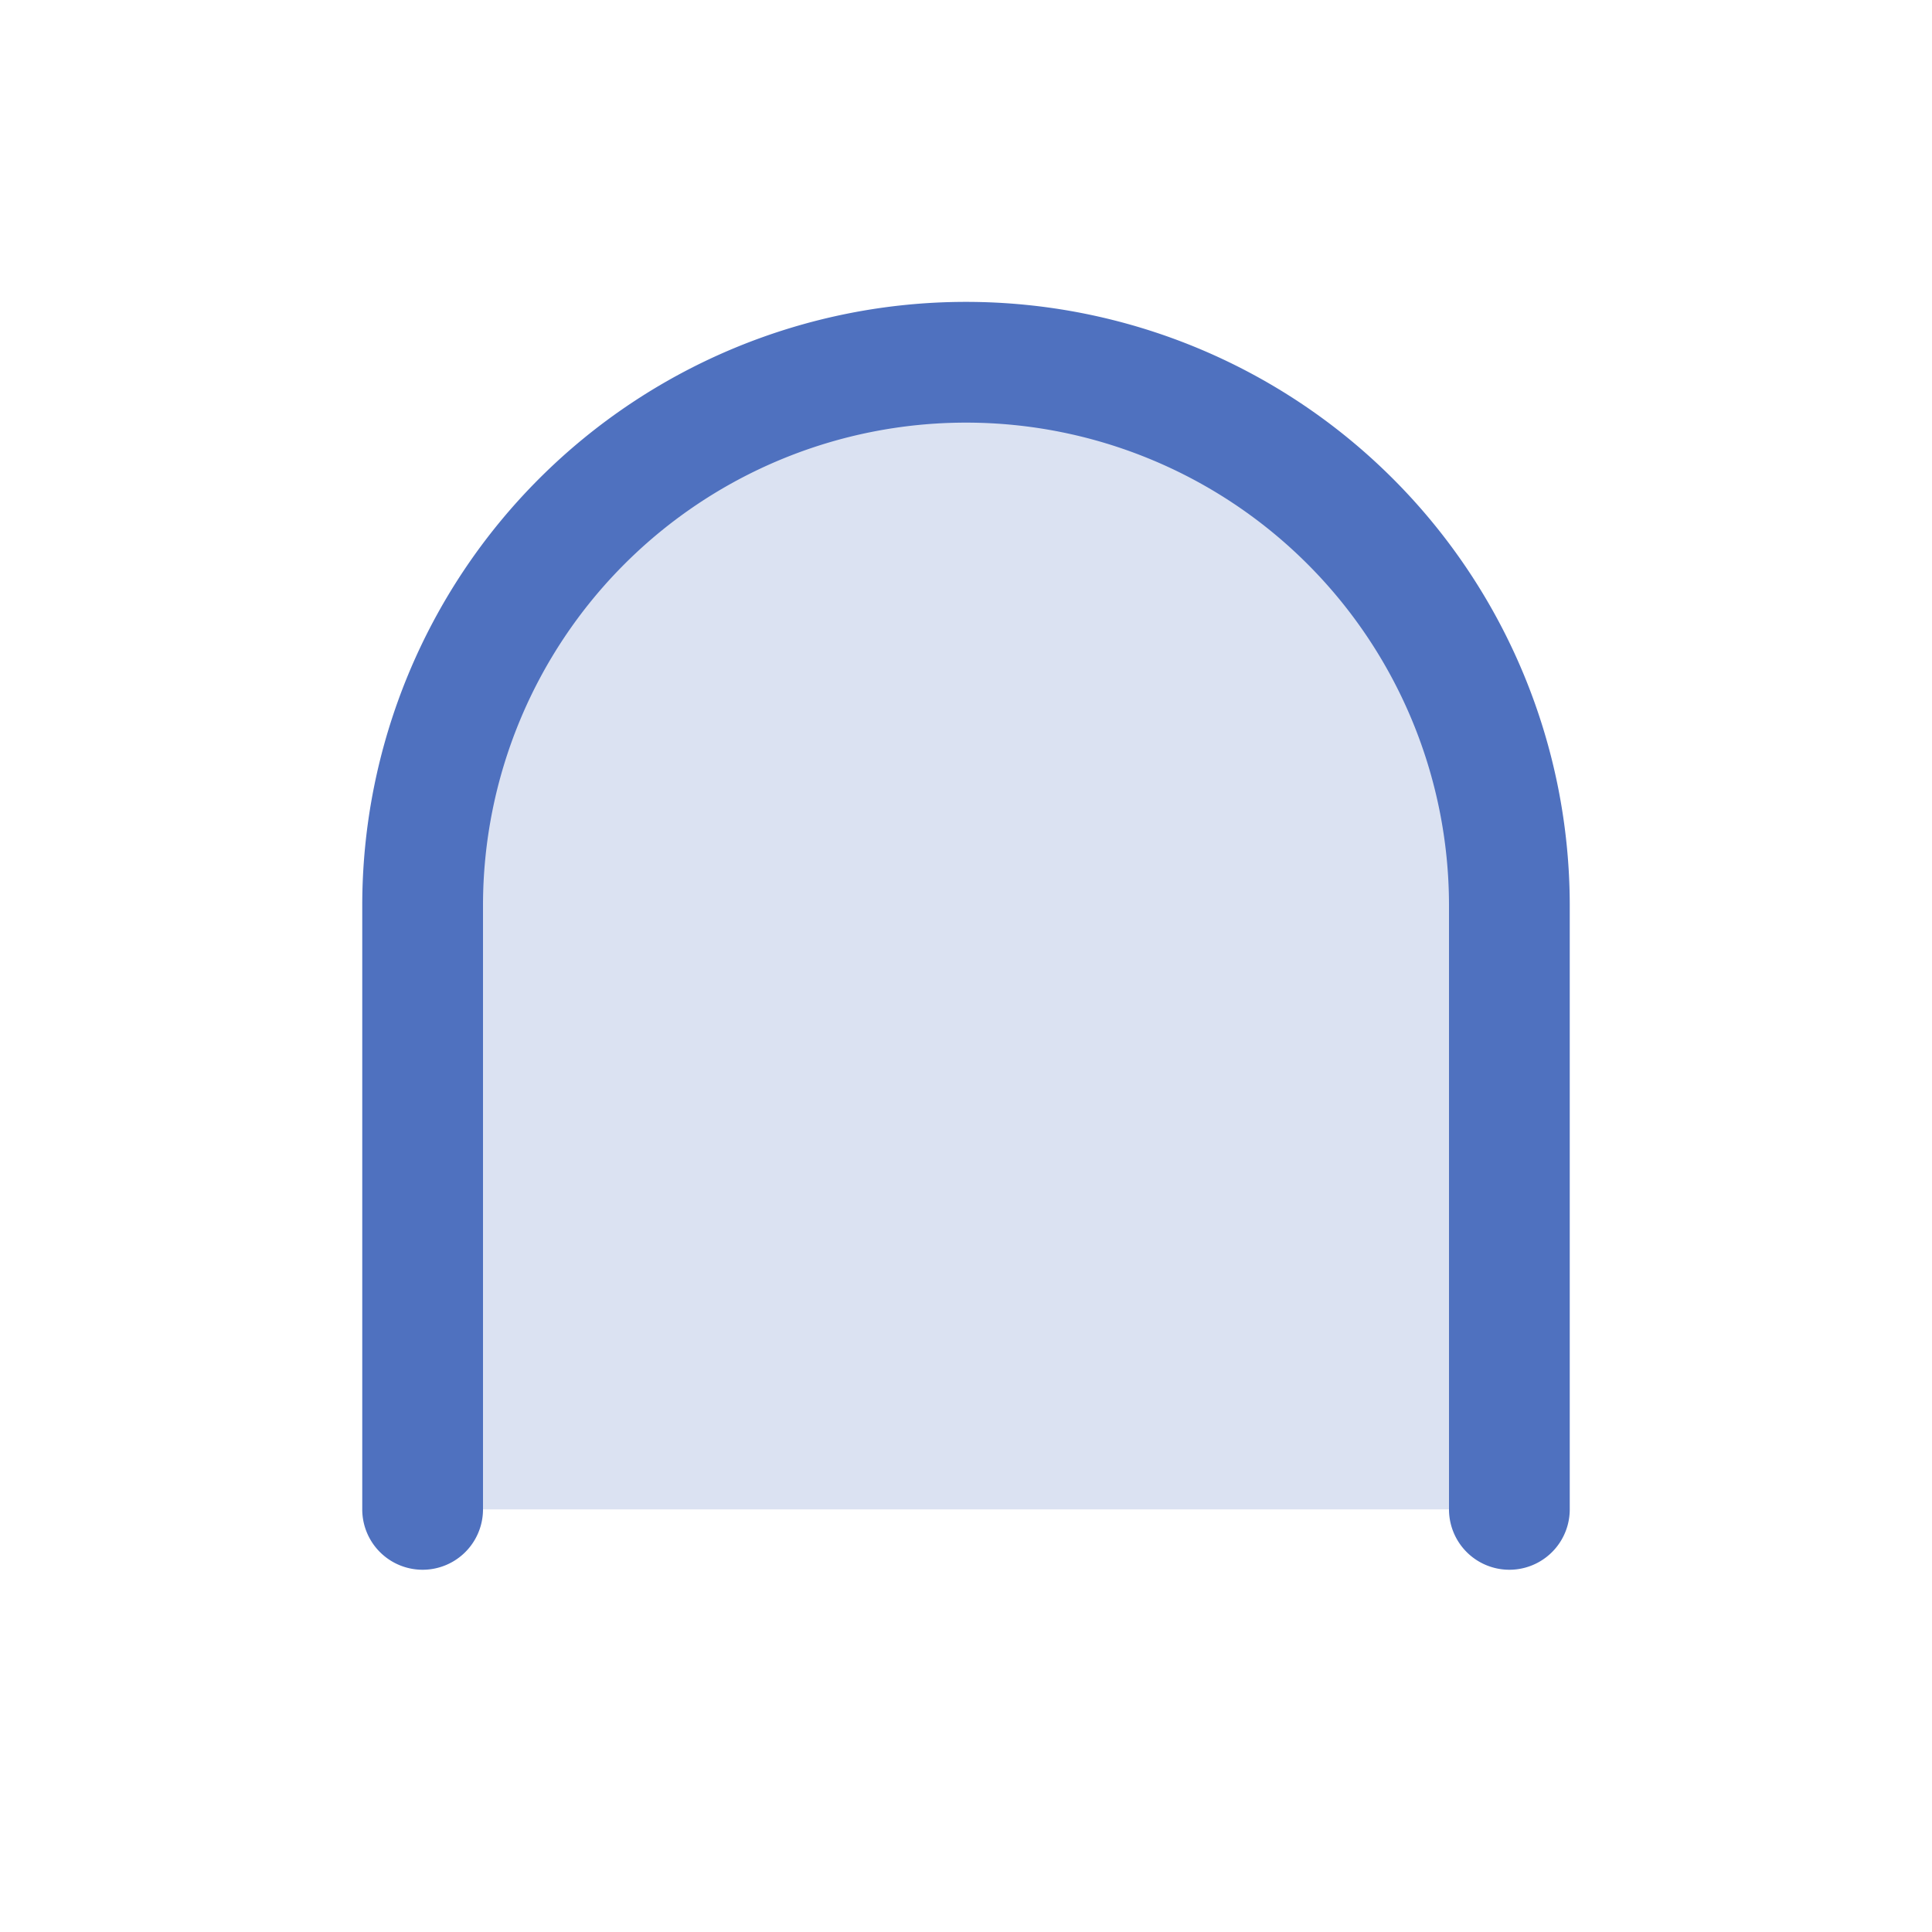 <svg xmlns="http://www.w3.org/2000/svg" viewBox="0 0 256 256" fill="#4F71BF"><path d="M200,120v80H56V120a72,72,0,0,1,144,0Z" opacity="0.2"/><path d="M208,120v80a8,8,0,0,1-16,0V120a64,64,0,0,0-128,0v80a8,8,0,0,1-16,0V120a80,80,0,0,1,160,0Z"/></svg>